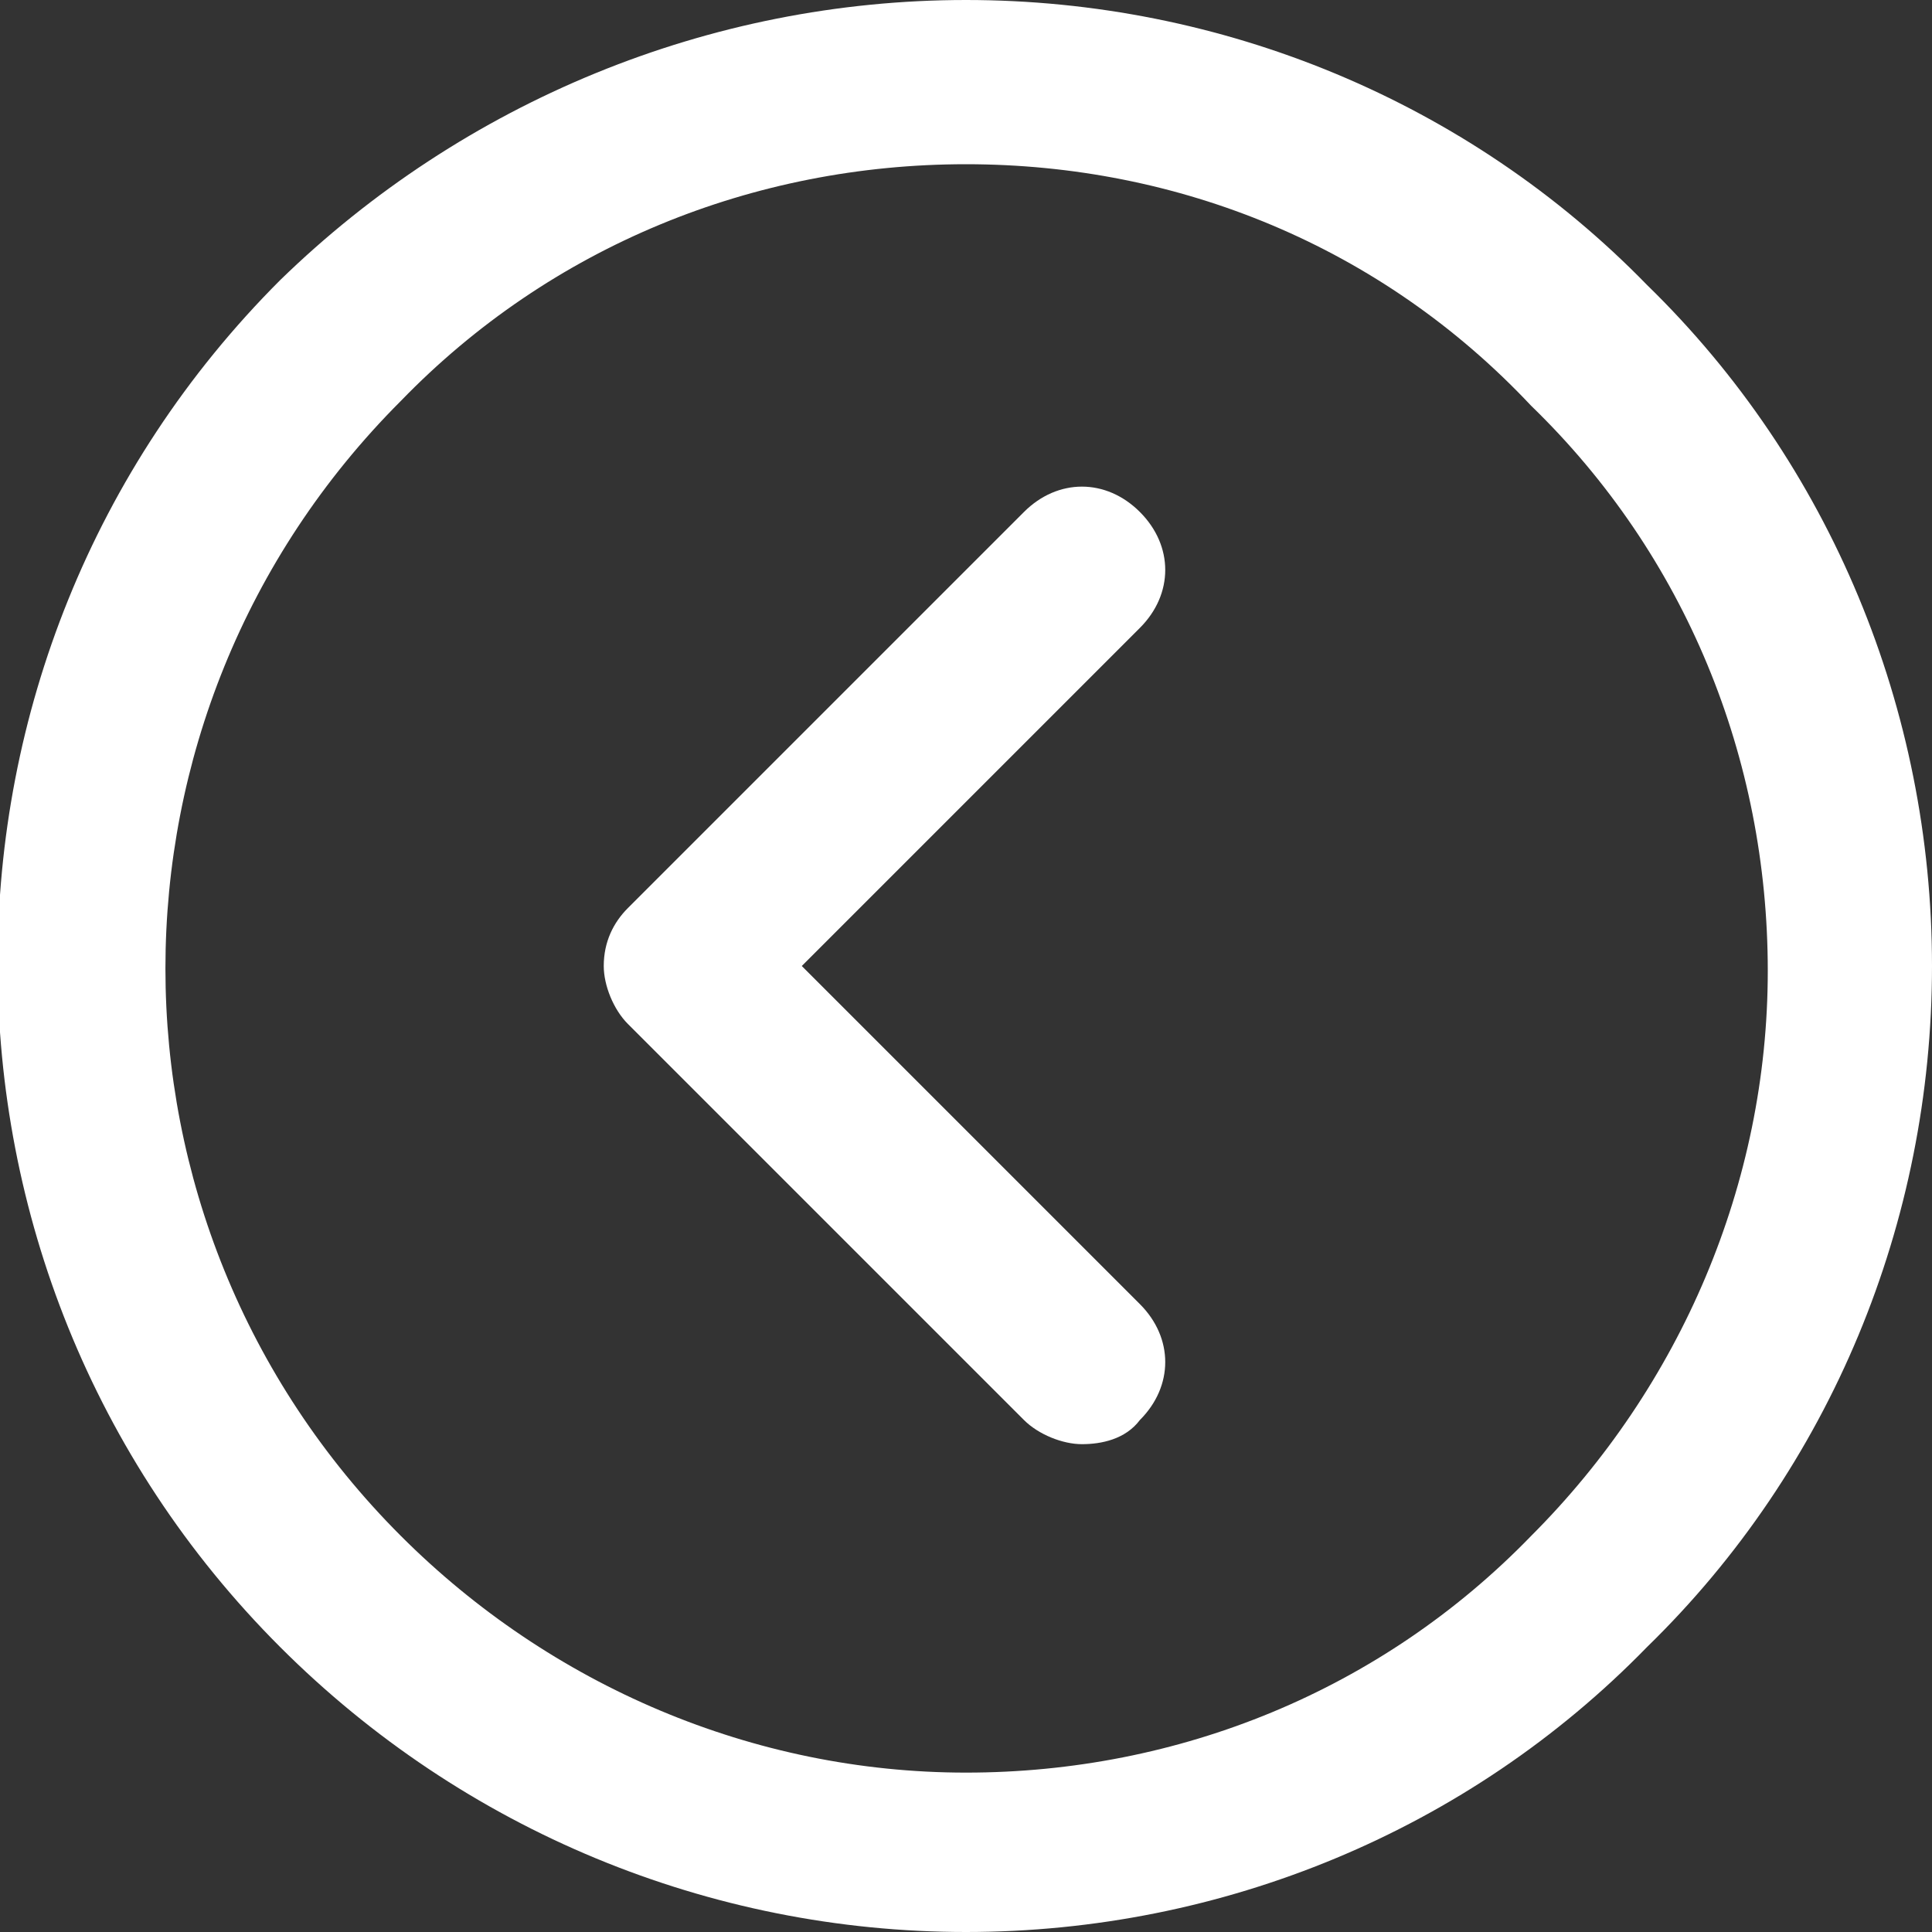 <?xml version="1.0" encoding="utf-8"?>
<!-- Generator: Adobe Illustrator 19.2.0, SVG Export Plug-In . SVG Version: 6.00 Build 0)  -->
<svg version="1.1" id="Layer_1" xmlns="http://www.w3.org/2000/svg" xmlns:xlink="http://www.w3.org/1999/xlink" x="0px" y="0px"
	 viewBox="0 0 40 40" style="enable-background:new 0 0 40 40;" xml:space="preserve">
<rect x="0" y="0" width="40" height="40" fill="#333333" stroke="none"/>
<style type="text/css">
	.st0{fill:#FFFFFF;}
</style>
<g>
	<g>
		<path class="st0" d="M20,40L20,40c-5.3,0-10.4-2.1-14.2-5.9c-7.8-7.8-7.8-20.5,0-28.3C9.6,2.1,14.7,0,20,0
			c5.3,0,10.4,2.1,14.1,5.9C37.9,9.6,40,14.7,40,20s-2.1,10.4-5.9,14.1C30.4,37.9,25.3,40,20,40L20,40z M20,3.4
			c-4.4,0-8.6,1.7-11.7,4.9c-6.5,6.5-6.5,17,0,23.5c3.1,3.1,7.3,4.9,11.7,4.9h0c4.4,0,8.6-1.7,11.7-4.9c3.1-3.1,4.9-7.3,4.9-11.7
			s-1.7-8.6-4.9-11.7C28.6,5.1,24.4,3.4,20,3.4L20,3.4z"/>
	</g>
	<g>
		<path class="st0" d="M22.4,29.9c-0.4,0-0.9-0.2-1.2-0.5L13,21.2c-0.3-0.3-0.5-0.8-0.5-1.2c0-0.5,0.2-0.9,0.5-1.2l8.2-8.2
			c0.7-0.7,1.7-0.7,2.4,0c0.7,0.7,0.7,1.7,0,2.4l-7,7l7,7c0.7,0.7,0.7,1.7,0,2.4C23.3,29.8,22.8,29.9,22.4,29.9L22.4,29.9z"/>
	</g>
</g>
</svg>
